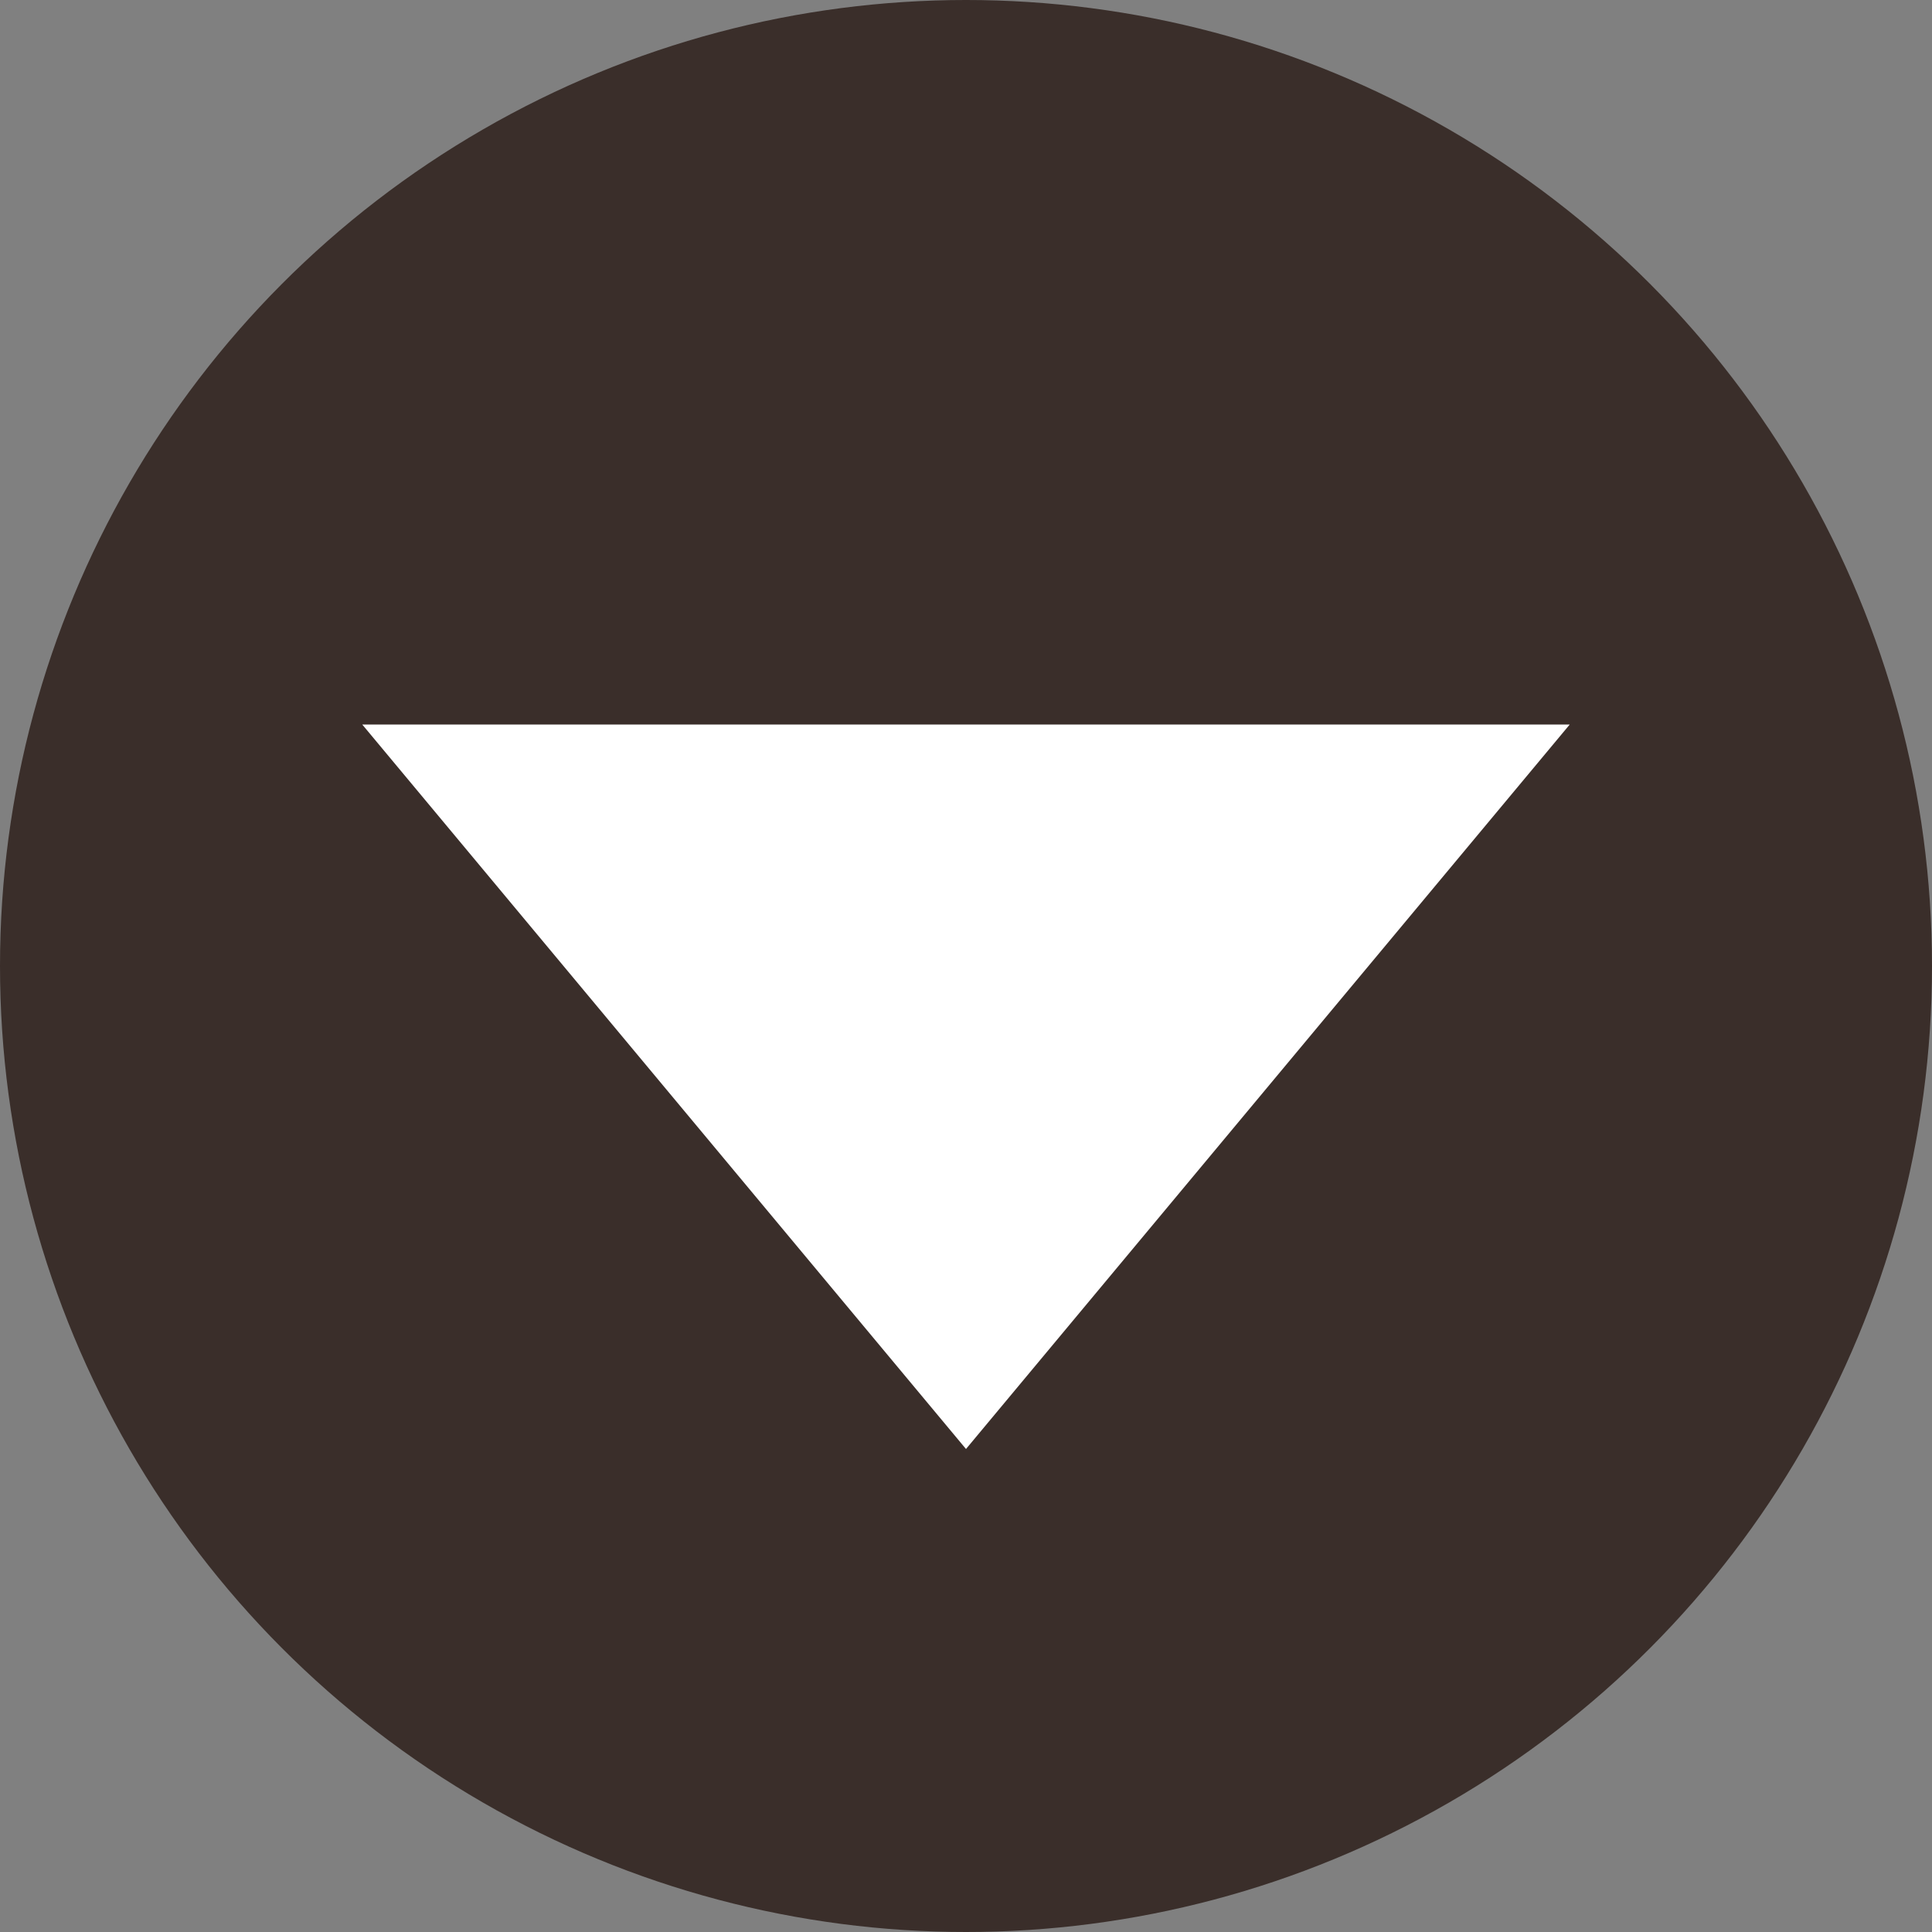 <svg width="160" height="160" xmlns="http://www.w3.org/2000/svg">
  <rect width="100%" height="100%" fill="#808080" stroke="none"/>
  <circle cx="80" cy="80" r="80" fill="#3a2e2a" />
  <polygon points="80,120 30,60 130,60" fill="white" />
</svg>
